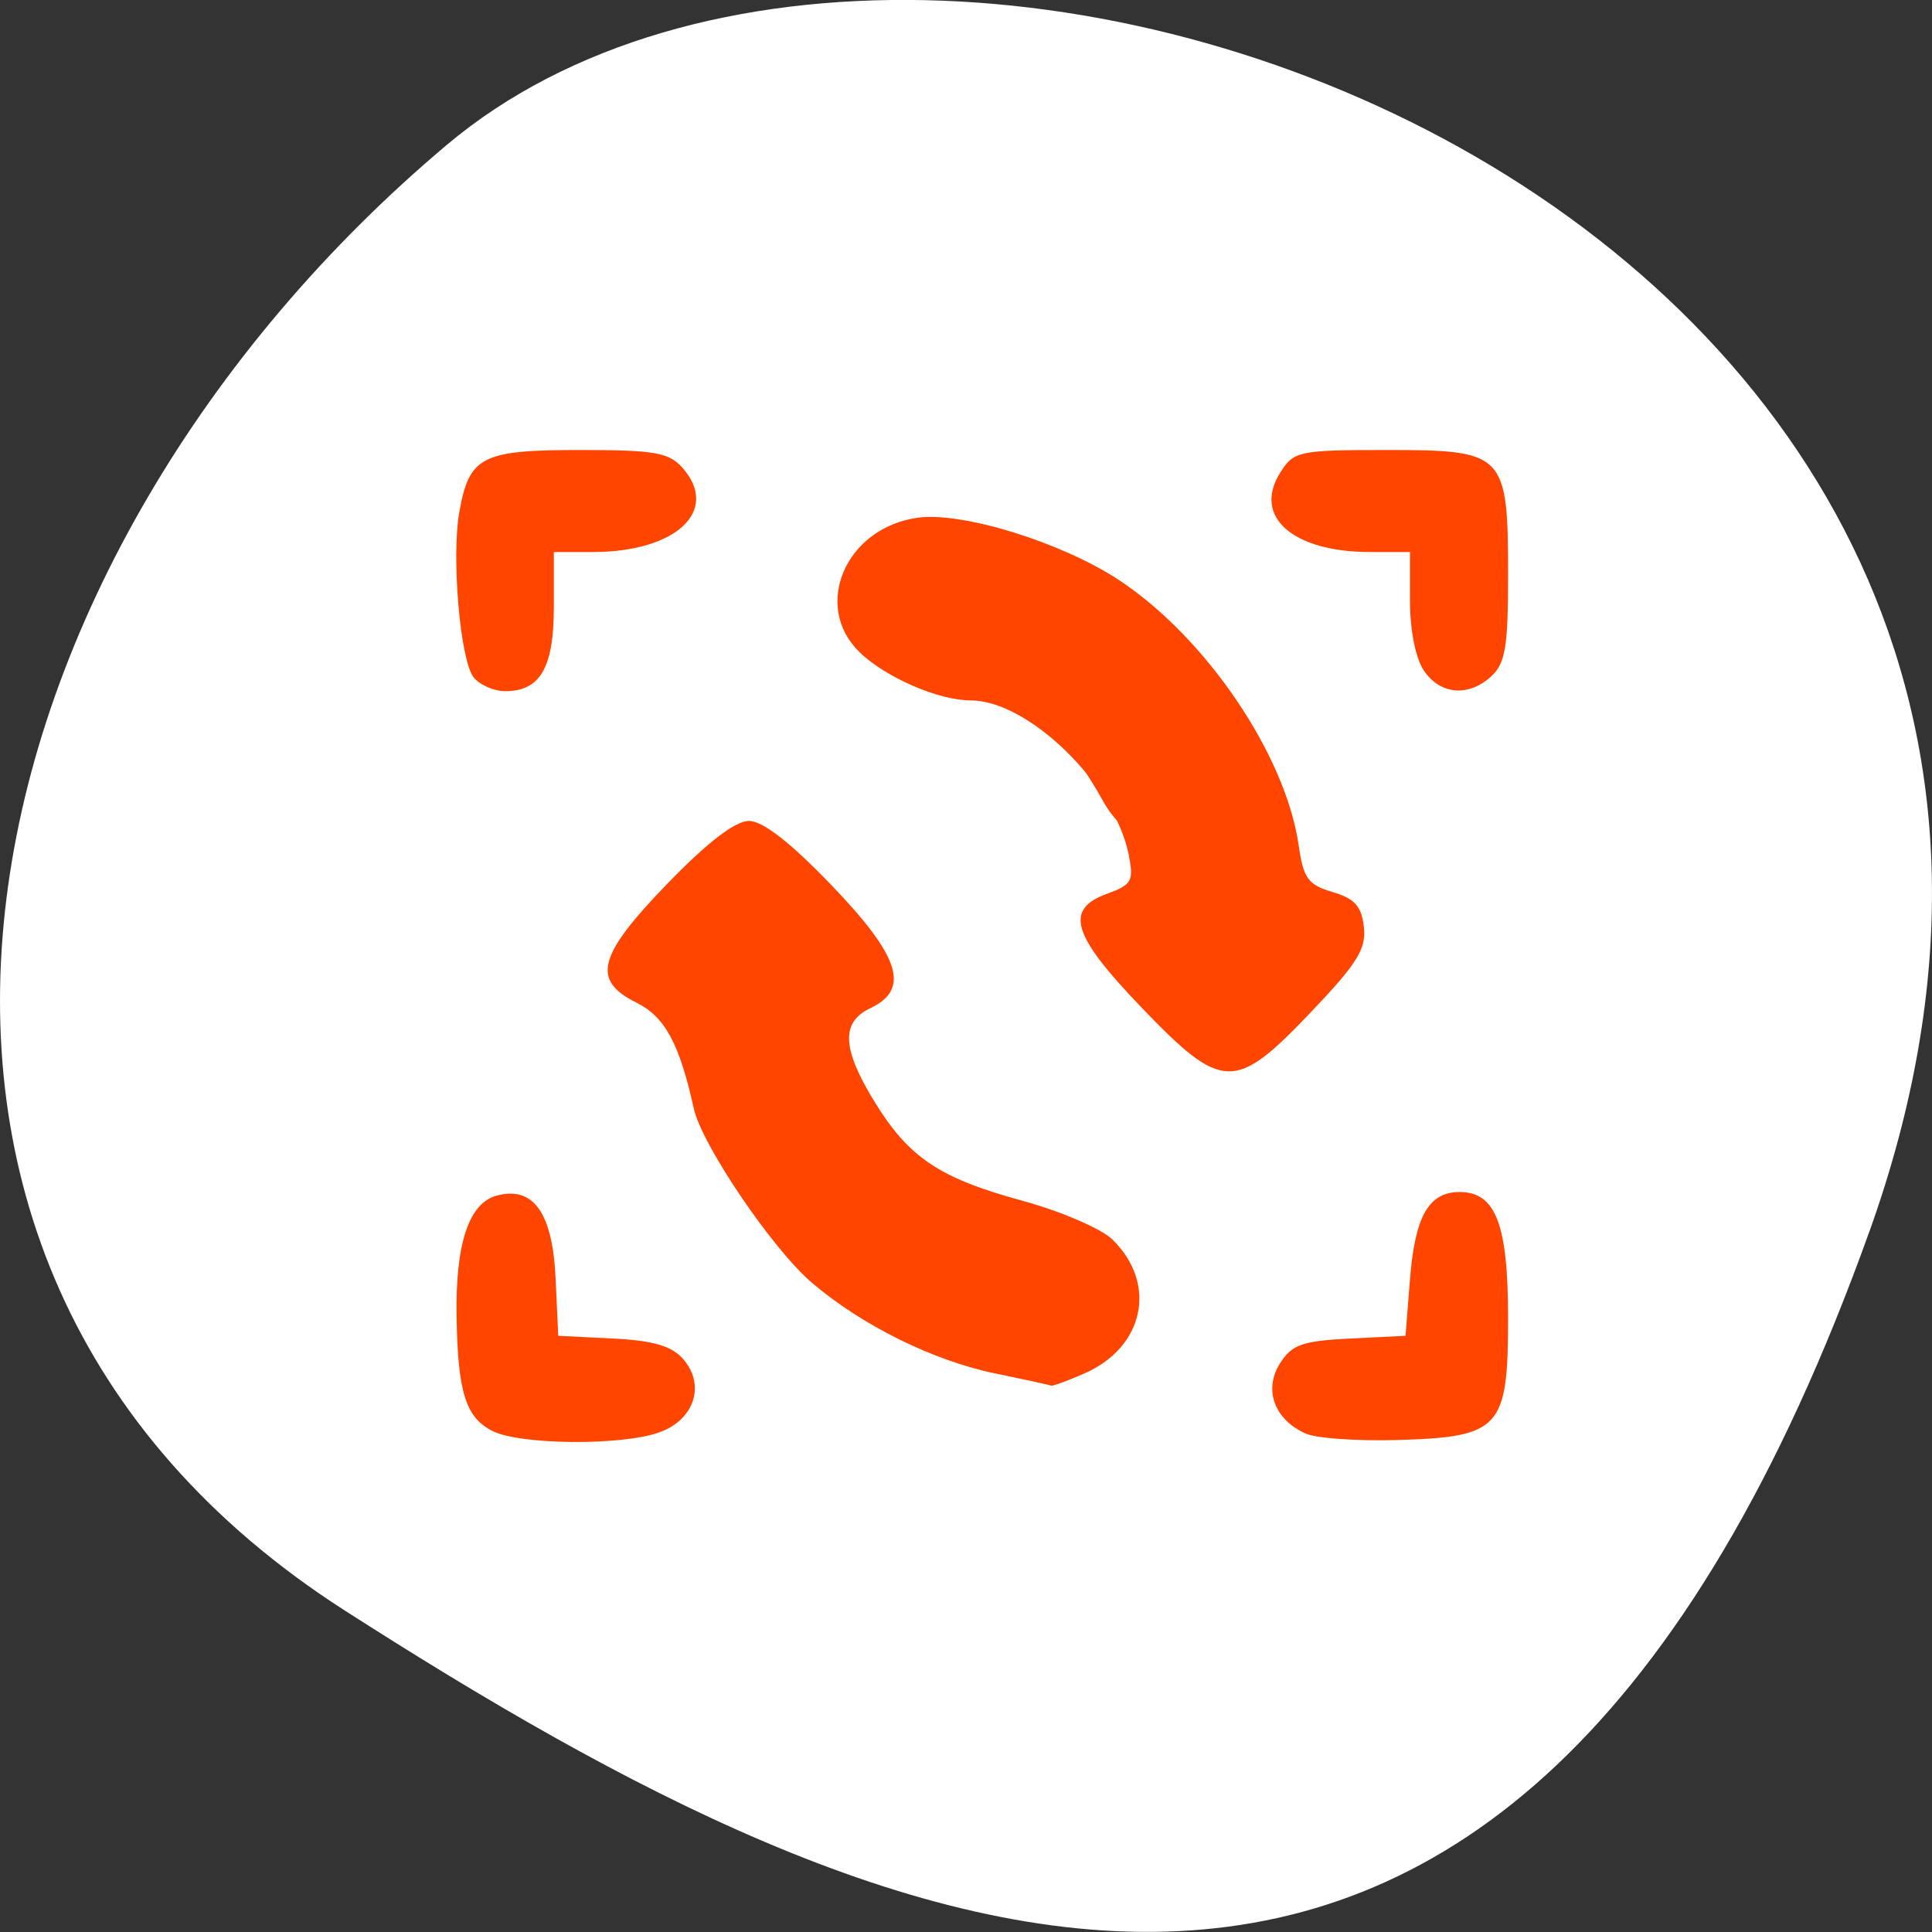 <svg xmlns="http://www.w3.org/2000/svg" viewBox="0 0 256 256"><rect x="0" y="0" width="256" height="256" fill="#333333" stroke="none"/><defs><clipPath><path d="M 0,64 H64 V128 H0 z"/></clipPath></defs><g style="color:#000"><path d="m 247.71 163.17 c 47.8 -133.41 -123.97 -198.28 -188.51 -143.97 c -64.53 54.31 -86.58 147.39 -13.487 194.22 73.09 46.832 154.2 83.16 202 -50.27 z" style="fill:#ffffff"/><g style="fill:#ff4500"><path d="m 65.16 189.57 c -3.477 -1.83 -4.503 -5.167 -4.66 -15.15 -0.152 -9.706 1.633 -15.03 5.366 -16.01 4.841 -1.264 7.355 2.316 7.758 11.05 l 0.348 7.541 l 7.251 0.362 c 5.333 0.266 7.792 0.985 9.299 2.716 2.984 3.429 1.502 8.03 -3.128 9.704 -5.01 1.816 -18.627 1.685 -22.23 -0.212 z m 107.86 0.387 c -4.157 -1.839 -5.617 -5.807 -3.421 -9.293 1.568 -2.489 2.963 -2.987 9.243 -3.298 l 7.396 -0.366 l 0.591 -7.495 c 0.658 -8.343 2.486 -11.555 6.577 -11.555 4.781 0 6.422 4.26 6.422 16.675 0 14.658 -1.01 15.775 -14.6 16.184 -5.294 0.159 -10.788 -0.224 -12.208 -0.852 z m -41.14 -7.964 c -8.28 -1.721 -17.668 -6.368 -24.318 -12.04 -5.208 -4.44 -14.575 -18.263 -15.632 -23.07 -1.881 -8.555 -3.827 -12.154 -7.58 -14.02 -6.01 -2.983 -5.167 -6.227 4.13 -15.822 5.279 -5.448 8.944 -8.263 10.758 -8.263 1.827 0 5.49 2.848 10.902 8.476 9.128 9.493 10.502 13.814 5.196 16.329 -3.908 1.852 -3.781 5.314 0.45 12.253 4.589 7.525 8.64 10.26 19.642 13.257 5.113 1.393 10.5 3.708 11.971 5.146 6.01 5.868 4.223 14.304 -3.756 17.771 -2.203 0.958 -4.156 1.675 -4.34 1.594 -0.183 -0.081 -3.524 -0.81 -7.424 -1.62 z m 9.454 -10.985 c 0 -1.835 -1.795 -2.79 -8.801 -4.683 -15.286 -4.129 -25.22 -14.211 -29.16 -29.596 -2.023 -7.895 -2.02 -8.246 0.108 -10.691 2.153 -2.474 2.141 -2.593 -0.564 -5.588 -3.481 -3.854 -4.783 -3.837 -8.35 0.112 -2.683 2.97 -2.734 3.272 -0.797 4.744 1.268 0.964 2.066 3.184 2.062 5.739 -0.008 5.995 3.365 15.428 8.279 23.15 6.815 10.711 22.23 19.896 32.497 19.361 3.75 -0.195 4.727 -0.722 4.727 -2.551 z m 9.923 -37.512 c -9.231 -9.6 -10.257 -13.01 -4.541 -15.08 3.262 -1.183 3.536 -1.679 2.846 -5.16 -1.833 -9.259 -13.271 -20.443 -20.906 -20.443 -4.292 0 -11.349 -3.064 -14.782 -6.418 -6.28 -6.136 -1.801 -16.465 7.715 -17.793 5.905 -0.824 19.1 3.26 26.673 8.252 11.564 7.627 22.1 23.19 23.819 35.16 0.628 4.386 1.233 5.22 4.488 6.184 2.942 0.872 3.847 1.881 4.152 4.631 0.324 2.918 -0.875 4.843 -7.06 11.33 -10.03 10.53 -11.695 10.481 -22.409 -0.662 z m 14.244 -4.364 c 2.507 -2.776 2.569 -3.161 0.797 -5 -1.067 -1.11 -1.927 -4 -1.937 -6.518 -0.042 -10.951 -7.984 -25.78 -17.467 -32.615 -9.695 -6.987 -28.604 -11.145 -28.604 -6.289 0 2.088 2.279 3.162 11.817 5.572 14.962 3.78 25.355 16.474 28.03 34.24 0.476 3.16 0.103 4.606 -1.506 5.829 -2.037 1.549 -2.01 1.774 0.644 4.709 3.474 3.845 4.804 3.857 8.221 0.074 z m -102.74 -39.38 c -1.788 -2.241 -2.969 -15.987 -1.888 -21.978 1.317 -7.304 2.968 -8.146 15.961 -8.146 9.97 0 11.837 0.329 13.646 2.409 4.933 5.669 -0.92 11.11 -11.951 11.11 h -5.142 v 7.287 c 0 8.03 -1.804 11.149 -6.439 11.149 -1.499 0 -3.383 -0.824 -4.187 -1.832 z m 125.91 -0.9 c -1.101 -1.635 -1.84 -5.336 -1.84 -9.218 v -6.486 h -5.241 c -10.307 0 -15.63 -4.69 -11.951 -10.529 1.796 -2.851 2.457 -2.99 14.198 -2.99 15.573 0 15.993 0.439 15.993 16.675 0 9.301 -0.368 11.559 -2.161 13.246 -3.01 2.832 -6.82 2.537 -8.999 -0.698 z"/><path d="m 105.65 119.47 c -0.137 0.56 0.169 3.045 0.168 2.02 0.97 2.237 1.409 4.628 1.682 7.04 0.195 1.866 0.068 3.74 0.391 5.577 -0.231 -1.617 1.669 1.53 1.938 1.879 1.97 2.304 3.413 4.977 4.58 7.757 0.554 1.833 1.541 3.381 2.527 4.99 -0.154 0.111 2.477 3.713 2.01 2.85 1.932 1.236 3.628 2.746 5.254 4.358 1.426 1.346 2.867 2.655 4.364 3.924 1.283 0.603 2.179 2.182 3.585 2.557 0.907 0.669 1.664 0.999 2.712 1.103 10.705 1.615 8.422 16.755 -2.284 15.14 c -2.574 -0.423 -5.112 -1.102 -7.312 -2.566 -2.383 -1.269 -4.508 -2.86 -6.603 -4.555 -1.804 -1.53 -3.521 -3.138 -5.256 -4.743 -1.036 -1.034 -2.029 -2 -3.321 -2.731 -2.619 -2.03 -4.629 -4.437 -6.213 -7.349 -1.421 -2.329 -2.771 -4.671 -3.669 -7.261 -0.523 -1.529 -1.466 -2.889 -2.495 -4.117 -2.063 -2.672 -4.308 -5.263 -4.919 -8.71 -0.35 -2.152 -0.45 -4.302 -0.514 -6.477 -0.119 -1.286 -0.369 -2.501 -0.936 -3.681 -0.679 -2.289 -1.158 -4.596 -1 -7 0 -10.827 15.311 -10.827 15.311 0 z"/><path d="m 126.16 71.67 c -1.236 -0.678 2.536 0.643 2.95 0.762 2.406 0.744 4.402 2.179 6.376 3.679 -0.122 0.208 2.695 2.196 2.295 1.777 -0.364 -0.47 2.805 0.555 3.325 0.685 2.52 0.67 4.599 2.113 6.638 3.664 2.187 1.527 3.793 3.641 5.294 5.807 1.173 1.74 2.163 3.589 3.242 5.385 1.2 1.673 2.217 3.461 3.245 5.242 0.37 0.091 0.435 0.586 0.653 0.878 0.148 0.198 -0.667 -0.696 -0.438 -0.601 0.117 0.049 1.479 1.296 1.539 1.35 2.452 2.149 4.139 4.858 5.383 7.837 1.157 2.189 1.698 4.594 2.039 7.02 0.251 2.299 0.247 4.615 0.251 6.924 0 1.032 -0.003 2.064 -0.006 3.096 -0.029 10.827 -15.34 10.785 -15.311 -0.041 c 0.003 -1.01 0.006 -2.02 0.006 -3.03 -0.003 -1.659 0.006 -3.321 -0.123 -4.976 -0.126 -1.247 -0.509 -2.335 -1.126 -3.451 -0.111 -0.856 -0.854 -1.486 -1.424 -2.067 -1.767 -1.63 -3.558 -3.193 -4.73 -5.339 -0.965 -1.711 -1.967 -3.379 -3.097 -4.988 -0.927 -1.56 -1.798 -3.154 -2.788 -4.672 -0.658 -1.066 -0.939 -1.515 -2.01 -2.293 -0.262 -0.206 -0.547 -0.386 -0.787 -0.618 -0.088 -0.085 0.423 0.241 0.324 0.171 -0.209 -0.148 -0.489 -0.209 -0.654 -0.405 -0.104 -0.124 0.598 0.249 0.456 0.17 -0.488 -0.273 -0.927 -0.296 -0.369 -0.235 -2.151 -0.557 -4.333 -0.95 -6.403 -1.835 -1.756 -0.954 -3.525 -2.049 -4.972 -3.446 -0.036 -0.035 0.091 0.043 0.137 0.064 -1.716 -1.35 0.056 -0.181 -1.55 -1.107 -0.05 -0.029 0.116 0.007 0.174 0.011 -1.893 -0.581 -3.283 -0.938 -5.391 -1.73 -9.684 -4.842 -2.836 -18.536 6.847 -13.695 z"/></g></g></svg>